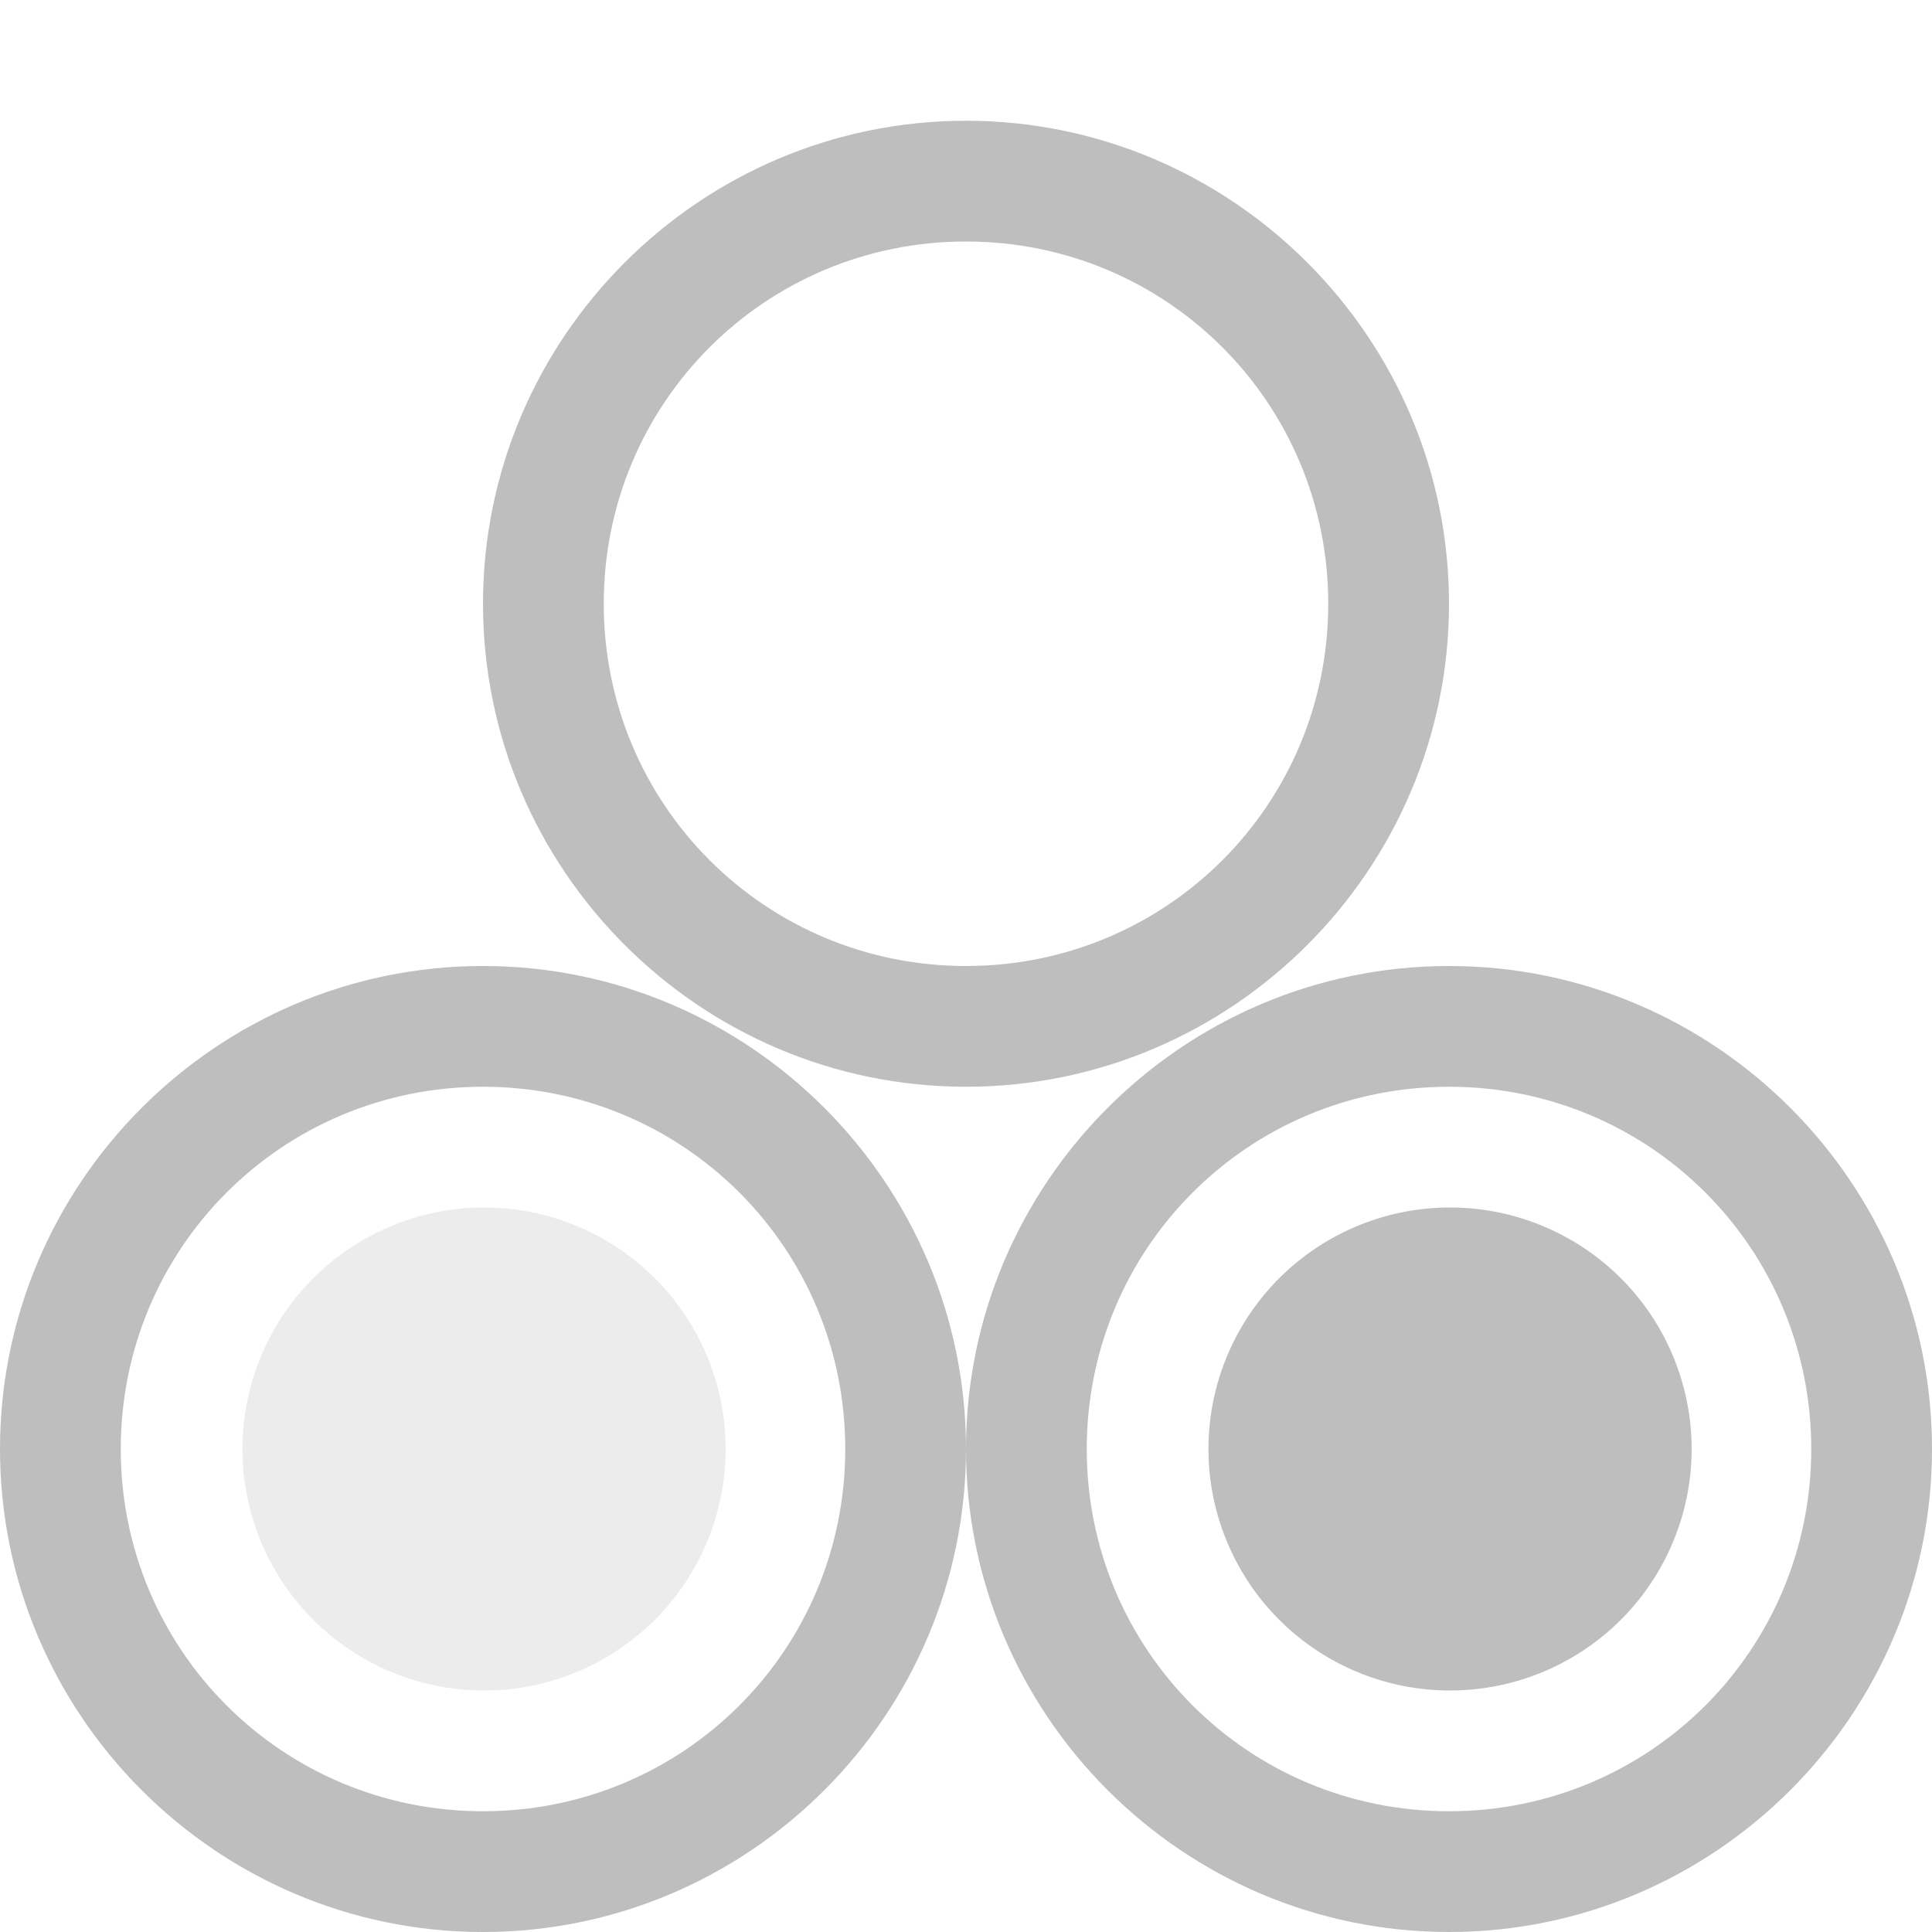 <svg xmlns="http://www.w3.org/2000/svg" xmlns:ns3="http://www.openswatchbook.org/uri/2009/osb" id="svg1" width="16" height="16" version="1.1"><g id="layer1" transform="translate(-384 -524.36)"><path style="block-progression:tb;text-indent:0;text-transform:none" id="use24343" fill="#bebebe" d="m388 532.36c-2.203 0-4 1.797-4 4s1.797 4 4 4 4-1.797 4-4-1.797-4-4-4zm0 1c1.663 0 3 1.337 3 3s-1.337 3-3 3-3-1.337-3-3 1.337-3 3-3z" color="#000" font-family="Sans" line-height="normal"/><path style="block-progression:tb;text-indent:0;text-transform:none" id="path24341" fill="#bebebe" d="m392 525.36c-2.203 0-4 1.797-4 4s1.797 4 4 4 4-1.797 4-4-1.797-4-4-4zm0 1c1.663 0 3 1.337 3 3s-1.337 3-3 3-3-1.337-3-3 1.337-3 3-3z" color="#000" font-family="Sans" line-height="normal"/><path id="path14496" fill="#bebebe" d="m49.542-7.5a2.771 2.5 0 1 1 -5.542 0 2.771 2.5 0 1 1 5.542 0z" transform="matrix(.722 0 0 .8 362.24 542.36)"/><path style="block-progression:tb;text-indent:0;text-transform:none" id="use24345" fill="#bebebe" d="m396 532.36c-2.203 0-4 1.797-4 4s1.797 4 4 4 4-1.797 4-4-1.797-4-4-4zm0 1c1.663 0 3 1.337 3 3s-1.337 3-3 3-3-1.337-3-3 1.337-3 3-3z" color="#000" font-family="Sans" line-height="normal"/><path id="use24347" fill="#bebebe" d="m49.542-7.5a2.771 2.5 0 1 1 -5.542 0 2.771 2.5 0 1 1 5.542 0z" opacity=".3" transform="matrix(.722 0 0 .8 354.24 542.36)"/><g id="layer2" fill="#859f46" display="none" opacity=".5" transform="translate(229.28 556.07)"><rect id="48x48" width="48" height="48" x="-2.25" y="4.25" color="#000" display="inline"/><rect id="32x32" width="32" height="32" x="53.75" y="20.25" color="#000" display="inline"/><rect id="24x24" width="24" height="24" x="93.75" y="28.25" color="#000" display="inline"/><rect id="22x22" width="22" height="22" x="125.75" y="30.25" color="#000" display="inline"/></g></g></svg>